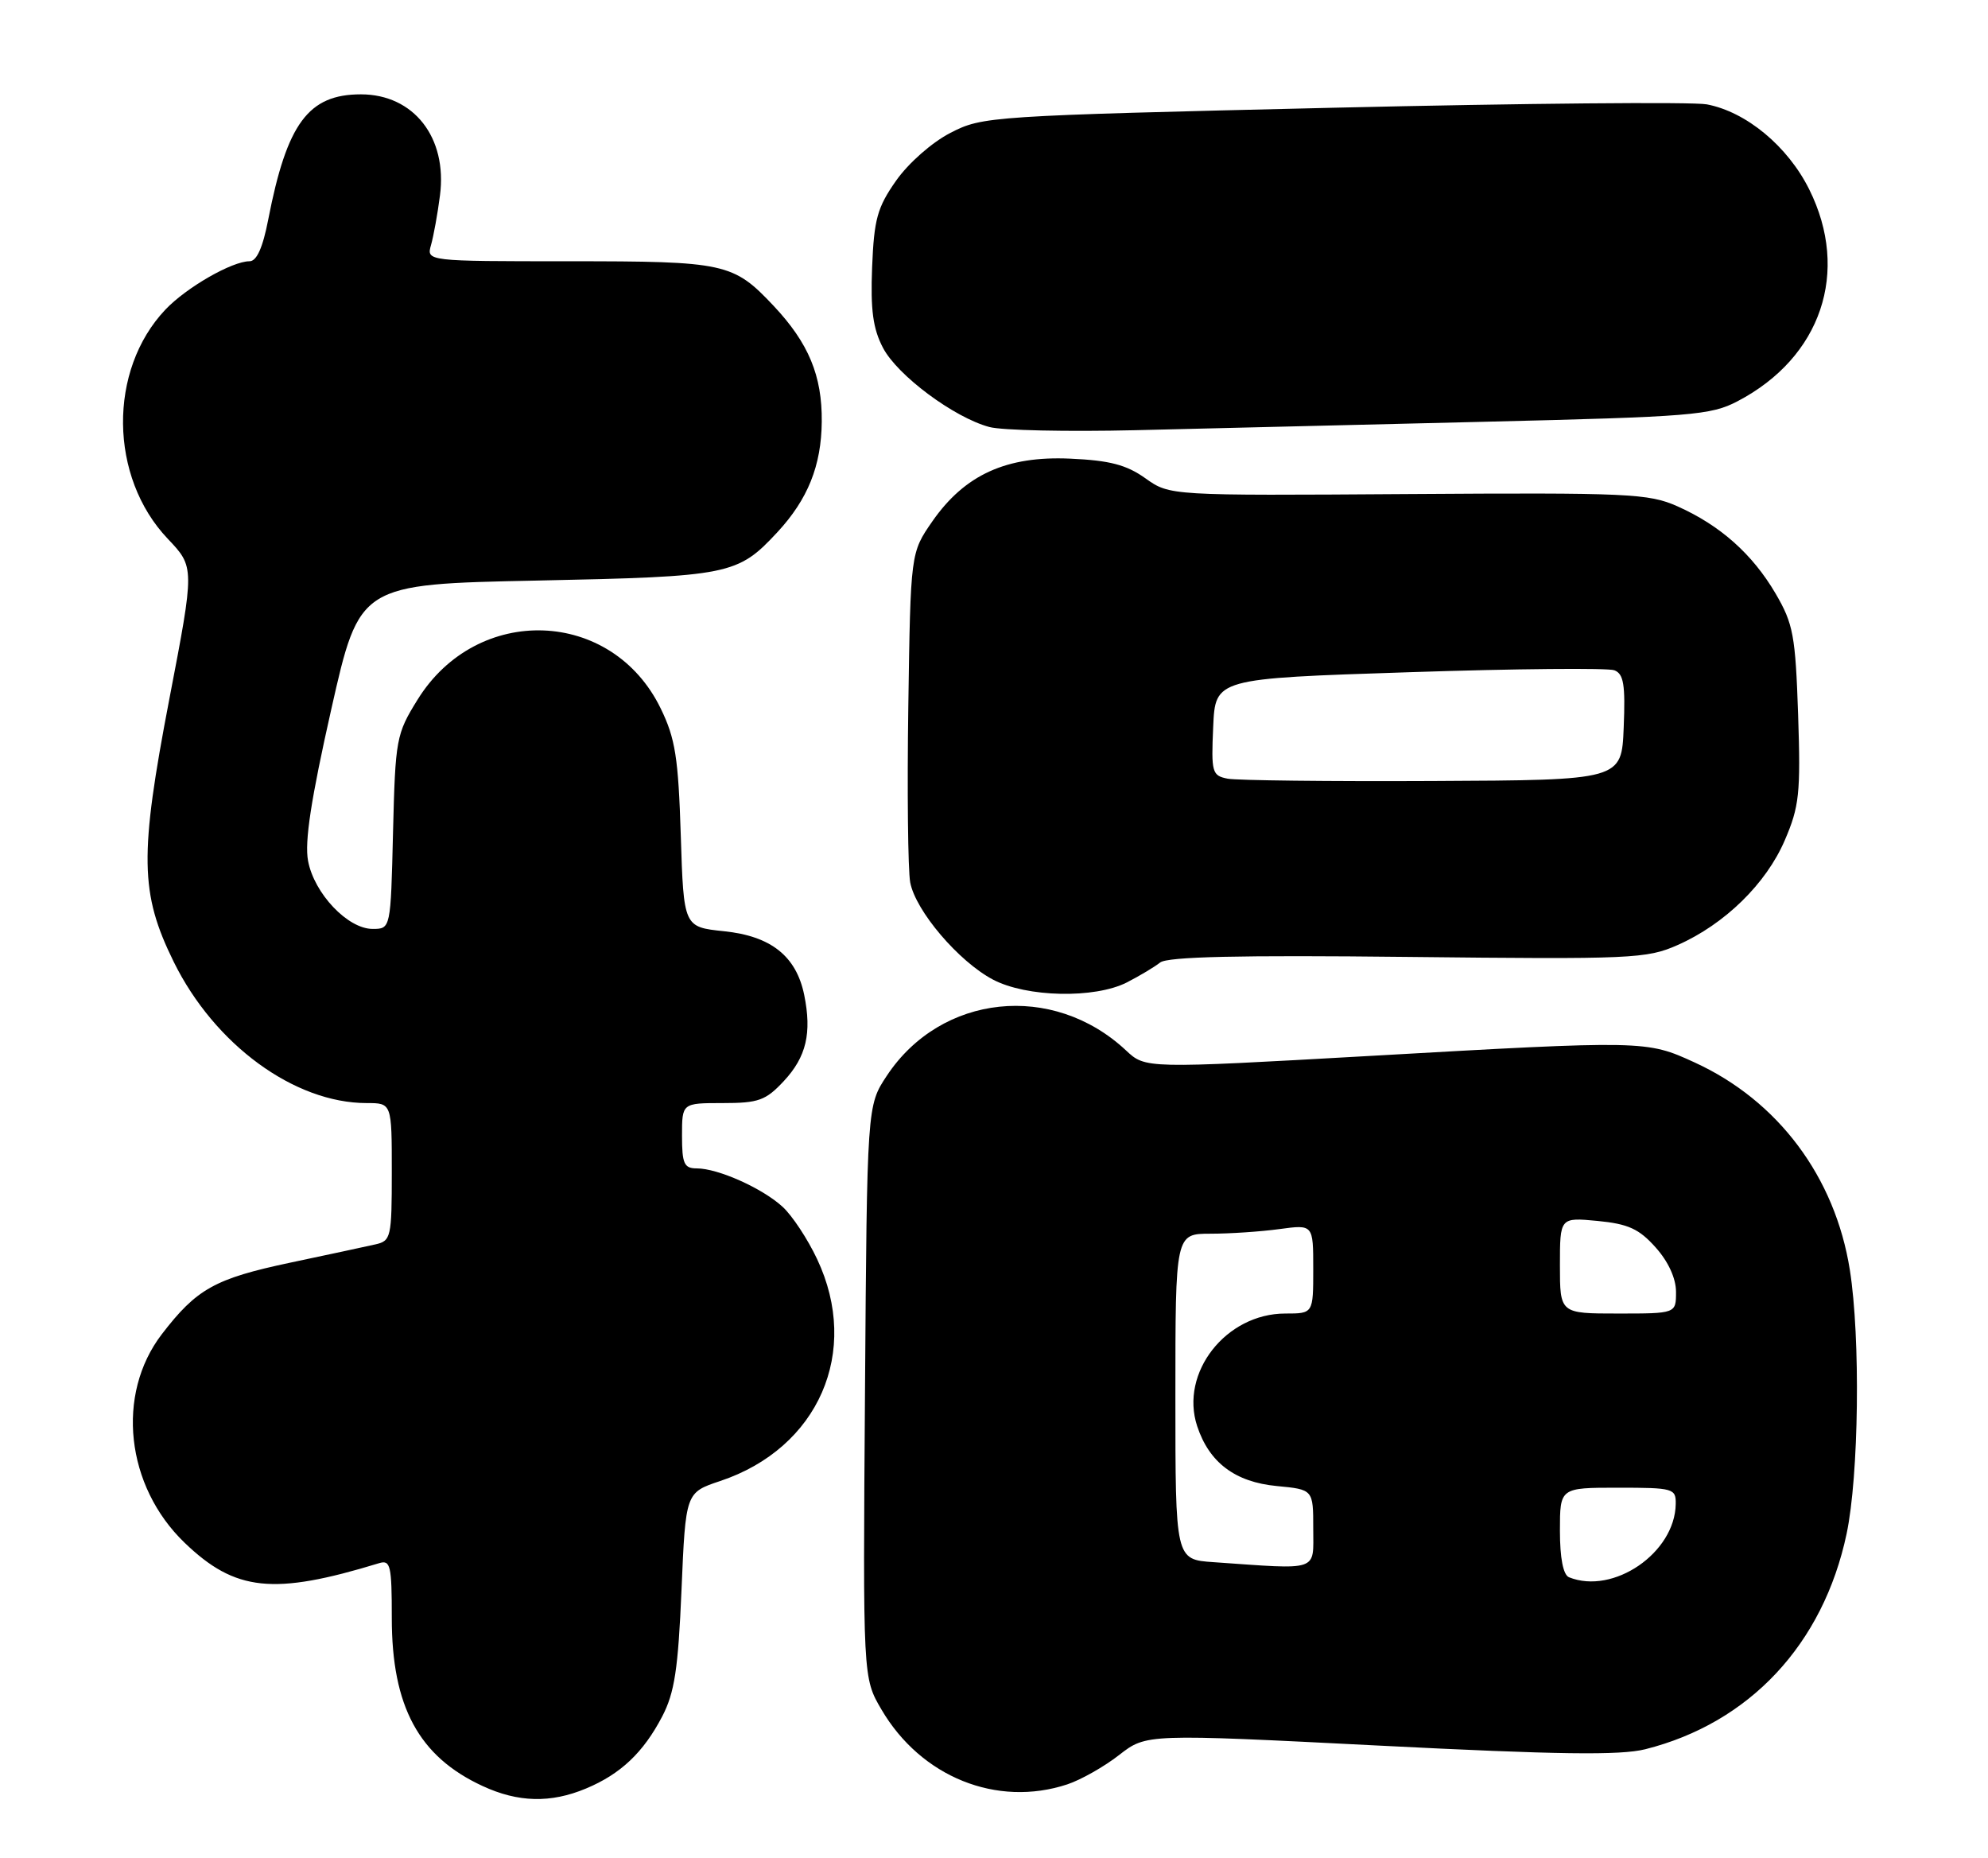 <?xml version="1.0" encoding="UTF-8" standalone="no"?>
<!DOCTYPE svg PUBLIC "-//W3C//DTD SVG 1.1//EN" "http://www.w3.org/Graphics/SVG/1.1/DTD/svg11.dtd" >
<svg xmlns="http://www.w3.org/2000/svg" xmlns:xlink="http://www.w3.org/1999/xlink" version="1.1" viewBox="0 0 274 256">
 <g >
 <path fill="currentColor"
d=" M 80.77 246.45 C 85.54 244.46 88.68 241.49 91.28 236.50 C 92.97 233.25 93.47 229.99 93.93 219.08 C 94.50 205.67 94.50 205.67 99.26 204.08 C 112.83 199.55 118.64 186.25 112.62 173.50 C 111.33 170.75 109.19 167.51 107.87 166.30 C 105.09 163.74 98.96 161.00 96.03 161.00 C 94.29 161.00 94.00 160.36 94.00 156.50 C 94.00 152.00 94.00 152.00 99.60 152.00 C 104.55 152.00 105.53 151.65 108.04 148.96 C 111.13 145.64 111.91 142.35 110.84 137.09 C 109.74 131.75 106.27 128.99 99.79 128.32 C 94.23 127.74 94.23 127.74 93.83 115.12 C 93.49 104.41 93.08 101.76 91.07 97.64 C 84.37 83.82 65.75 83.15 57.54 96.43 C 54.61 101.15 54.49 101.83 54.17 114.67 C 53.85 128.00 53.85 128.00 51.35 128.00 C 47.93 128.00 43.30 123.12 42.46 118.63 C 41.96 116.00 42.87 110.11 45.66 97.73 C 49.55 80.50 49.55 80.50 74.02 80.00 C 100.60 79.45 101.66 79.23 107.14 73.34 C 111.34 68.81 113.21 64.17 113.26 58.09 C 113.32 51.78 111.45 47.28 106.64 42.16 C 101.05 36.23 100.01 36.00 78.43 36.00 C 58.77 36.00 58.77 36.00 59.41 33.75 C 59.76 32.51 60.32 29.44 60.64 26.93 C 61.68 18.95 57.02 13.00 49.74 13.00 C 42.50 13.00 39.55 16.99 36.97 30.25 C 36.22 34.13 35.38 36.00 34.39 36.00 C 31.98 36.00 25.69 39.61 22.80 42.66 C 14.88 51.01 15.03 65.74 23.13 74.25 C 26.83 78.15 26.83 78.15 23.34 96.32 C 19.20 117.89 19.29 123.08 23.94 132.53 C 29.56 143.94 40.57 152.00 50.54 152.00 C 54.00 152.00 54.00 152.00 54.00 161.48 C 54.00 170.50 53.89 170.99 51.75 171.47 C 50.51 171.75 45.23 172.89 40.00 173.99 C 29.62 176.19 27.11 177.59 22.31 183.84 C 15.94 192.14 17.32 204.78 25.45 212.59 C 32.43 219.30 37.69 219.85 52.25 215.40 C 53.82 214.92 54.00 215.71 54.00 222.96 C 54.00 235.15 57.72 242.04 66.50 246.10 C 71.41 248.38 75.90 248.49 80.77 246.45 Z  M 147.10 245.88 C 148.97 245.26 152.19 243.44 154.25 241.83 C 158.00 238.91 158.00 238.91 190.14 240.54 C 214.75 241.79 223.32 241.90 226.76 241.04 C 241.15 237.42 251.29 226.57 254.51 211.36 C 256.20 203.37 256.44 184.36 254.96 175.00 C 252.93 162.17 245.06 151.66 233.54 146.39 C 226.92 143.36 226.71 143.35 188.69 145.51 C 157.87 147.25 157.87 147.25 155.19 144.74 C 145.11 135.32 129.70 136.95 122.23 148.23 C 119.50 152.35 119.50 152.35 119.22 191.78 C 118.93 231.21 118.93 231.21 121.49 235.57 C 126.94 244.87 137.40 249.08 147.10 245.88 Z  M 155.30 135.38 C 157.06 134.48 159.13 133.24 159.90 132.63 C 160.90 131.83 170.79 131.60 194.01 131.86 C 224.96 132.20 226.96 132.11 231.23 130.22 C 237.71 127.35 243.42 121.78 245.99 115.79 C 247.99 111.14 248.19 109.33 247.83 98.50 C 247.46 87.56 247.16 85.96 244.73 81.80 C 241.53 76.34 237.08 72.39 231.20 69.77 C 227.22 68.00 224.50 67.88 194.07 68.08 C 161.23 68.30 161.23 68.30 157.87 65.91 C 155.26 64.05 152.95 63.44 147.50 63.20 C 138.73 62.80 132.98 65.41 128.51 71.83 C 125.50 76.17 125.50 76.17 125.19 97.33 C 125.02 108.97 125.14 119.89 125.45 121.59 C 126.19 125.51 132.12 132.48 136.85 134.98 C 141.49 137.43 150.86 137.63 155.30 135.38 Z  M 204.50 58.12 C 233.20 57.43 235.80 57.22 239.50 55.28 C 251.02 49.25 255.01 37.44 249.36 26.10 C 246.40 20.15 240.68 15.41 235.24 14.38 C 233.30 14.02 210.06 14.23 183.61 14.85 C 136.40 15.96 135.42 16.03 131.01 18.30 C 128.46 19.61 125.22 22.46 123.51 24.89 C 120.91 28.59 120.47 30.19 120.20 36.83 C 119.97 42.72 120.32 45.30 121.70 47.93 C 123.69 51.73 131.48 57.53 136.36 58.84 C 138.09 59.31 147.15 59.50 156.50 59.28 C 165.85 59.05 187.45 58.53 204.50 58.12 Z  M 216.25 217.34 C 215.45 217.01 215.00 214.71 215.00 210.92 C 215.00 205.00 215.00 205.00 223.00 205.00 C 230.64 205.00 231.00 205.10 230.96 207.25 C 230.86 213.97 222.36 219.80 216.25 217.34 Z  M 167.25 215.26 C 162.00 214.90 162.00 214.90 162.00 192.45 C 162.00 170.00 162.00 170.00 166.86 170.00 C 169.53 170.00 173.81 169.71 176.36 169.36 C 181.00 168.73 181.00 168.73 181.00 174.86 C 181.00 181.00 181.00 181.00 177.15 181.00 C 168.97 181.00 162.58 189.16 165.00 196.51 C 166.66 201.54 170.22 204.22 175.97 204.77 C 181.00 205.25 181.00 205.25 181.00 210.63 C 181.00 216.63 182.00 216.29 167.25 215.26 Z  M 215.00 174.37 C 215.00 167.75 215.00 167.75 220.19 168.24 C 224.41 168.65 225.91 169.33 228.19 171.89 C 229.94 173.84 231.00 176.16 231.00 178.02 C 231.00 181.00 231.00 181.00 223.00 181.00 C 215.00 181.00 215.00 181.00 215.00 174.37 Z  M 169.21 107.30 C 167.05 106.88 166.93 106.45 167.21 100.17 C 167.50 93.50 167.50 93.50 194.20 92.63 C 208.89 92.14 221.62 92.03 222.50 92.36 C 223.79 92.86 224.03 94.34 223.79 100.24 C 223.50 107.50 223.50 107.50 197.50 107.62 C 183.20 107.69 170.47 107.54 169.21 107.30 Z "/>
</g>
</svg>